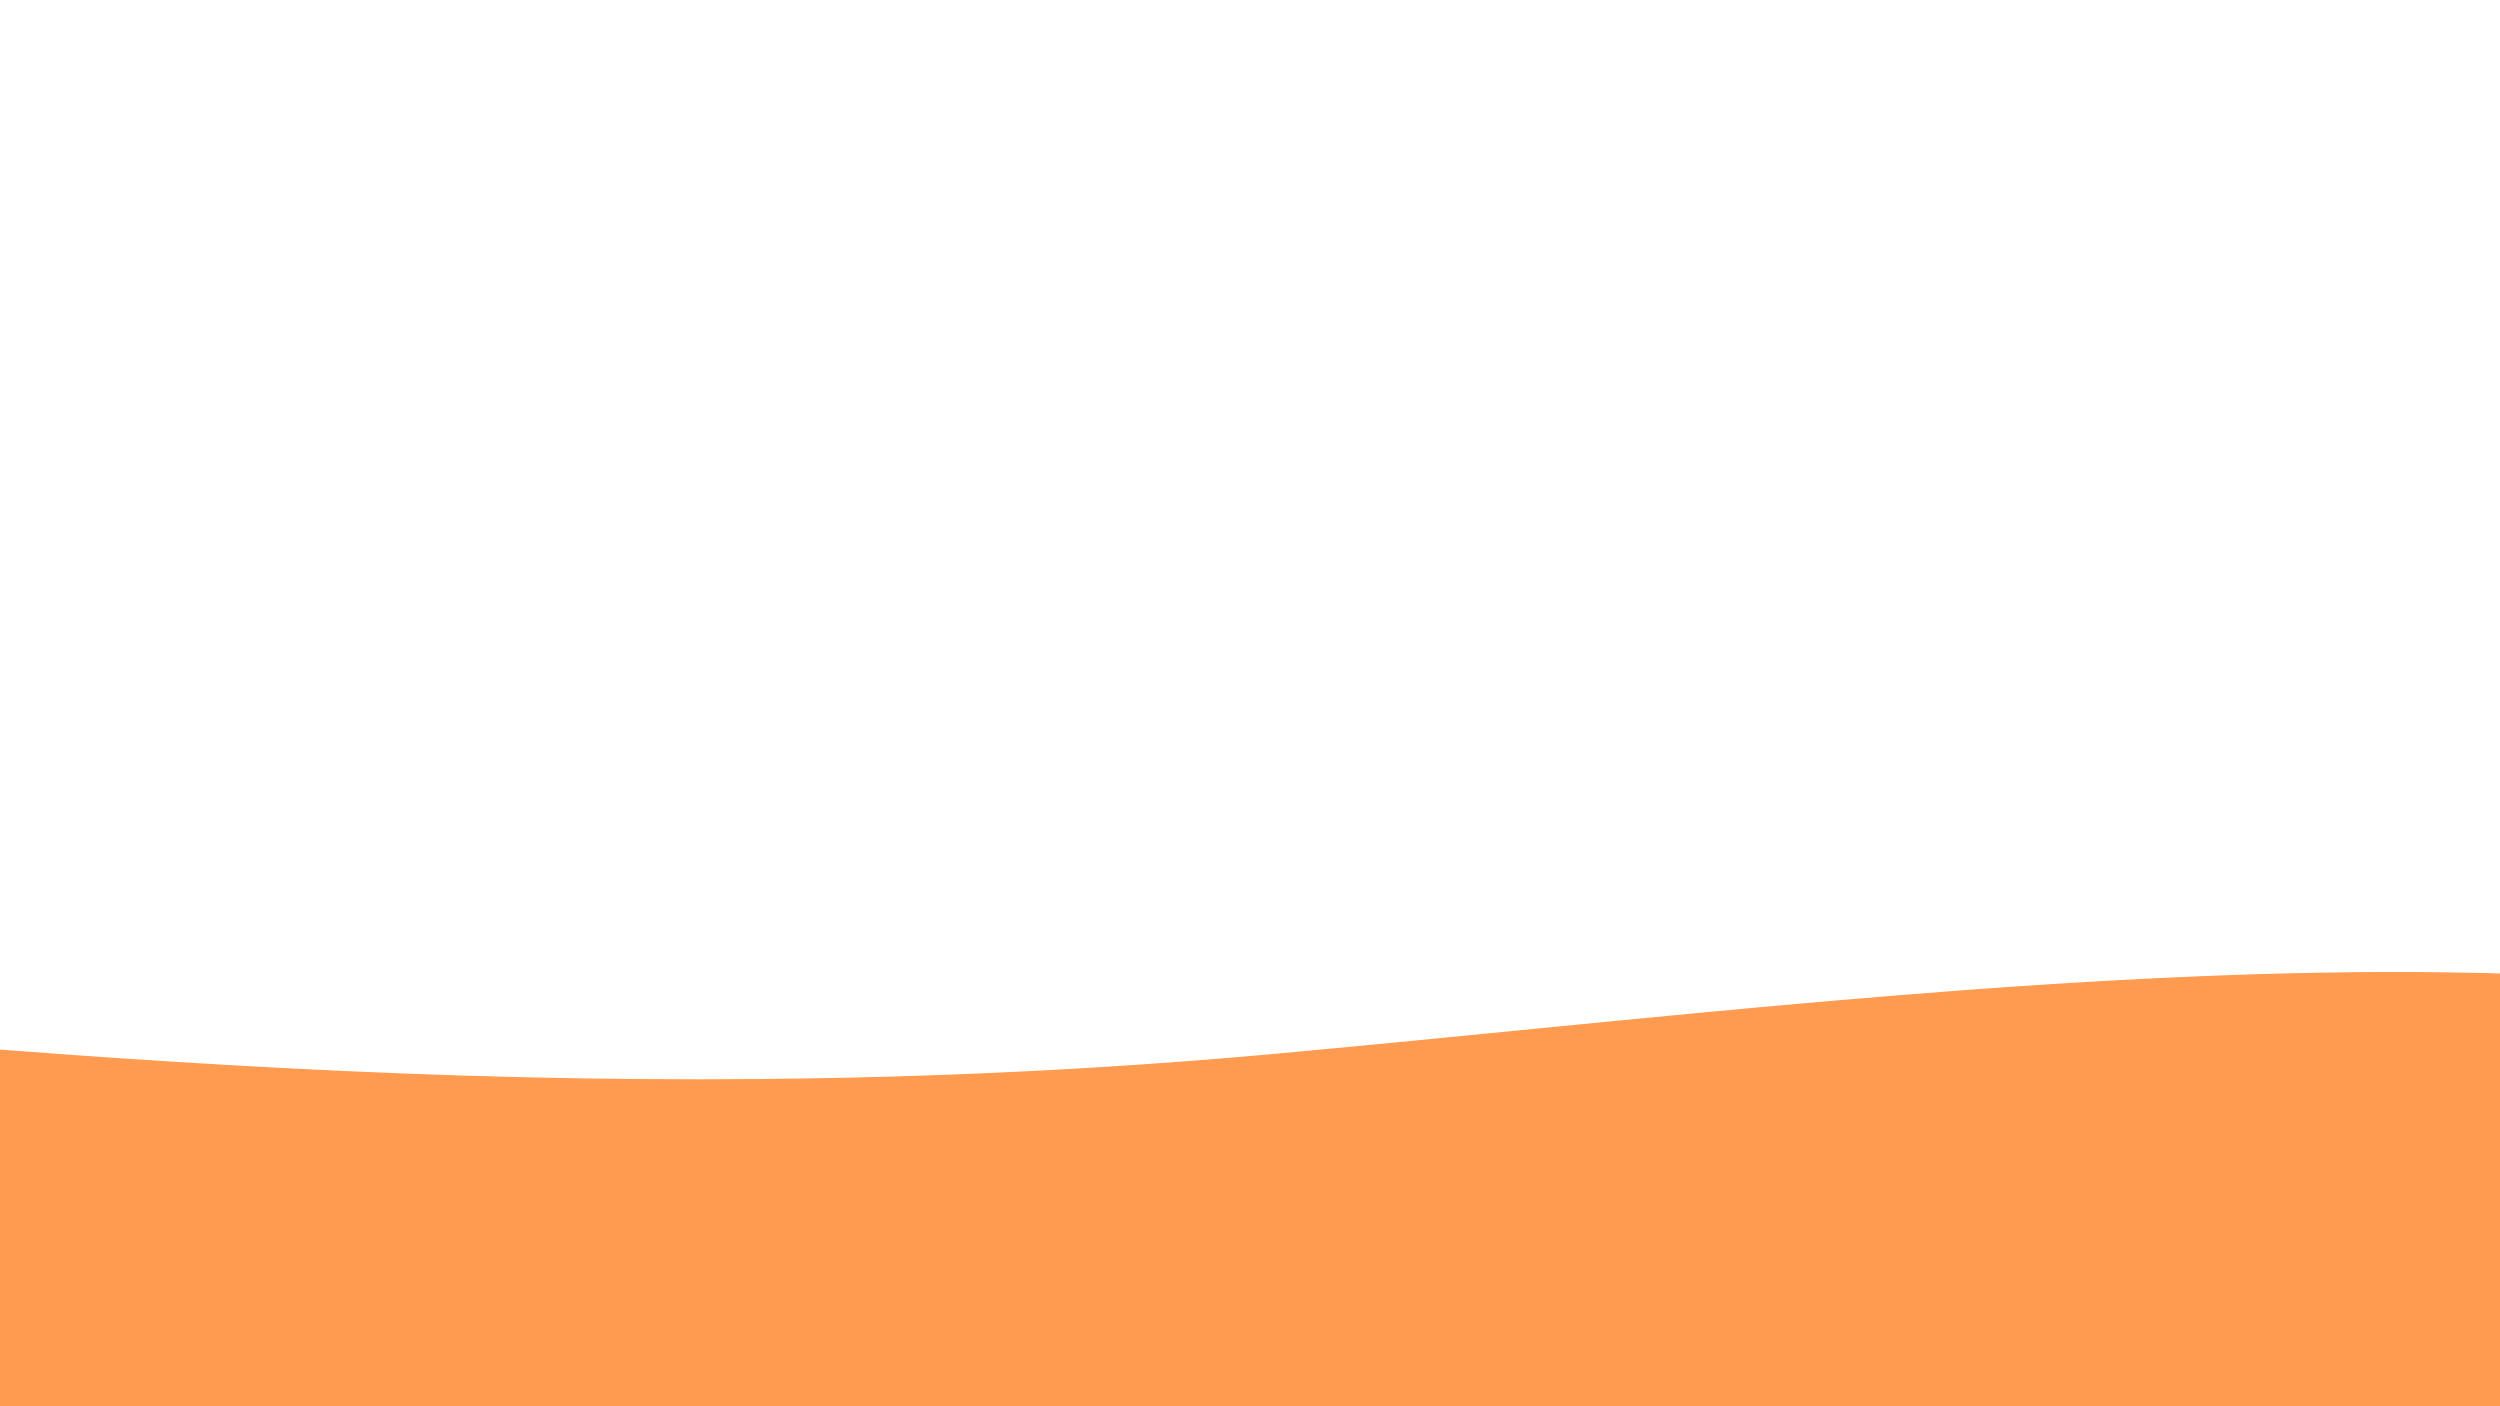 <?xml version="1.0" standalone="no"?>
<!DOCTYPE svg PUBLIC "-//W3C//DTD SVG 20010904//EN" "http://www.w3.org/TR/2001/REC-SVG-20010904/DTD/svg10.dtd">
<!-- Created using Krita: https://krita.org -->
<svg xmlns="http://www.w3.org/2000/svg" 
    xmlns:xlink="http://www.w3.org/1999/xlink"
    xmlns:krita="http://krita.org/namespaces/svg/krita"
    xmlns:sodipodi="http://sodipodi.sourceforge.net/DTD/sodipodi-0.dtd"
    width="192pt"
    height="108pt"
    viewBox="0 0 192 108">
<defs/>
<path id="shape0" transform="translate(138.062, -6.201)" fill="#ffbb5c" fill-rule="evenodd" stroke="#ffbb5c" stroke-width="0.1" stroke-linecap="square" stroke-linejoin="bevel" d="M0.484 0C0.294 0 0.172 0.063 0 0.131" sodipodi:nodetypes="cc"/><path id="shape1" transform="translate(-66.421, 74.701)" fill="#ff9b50" fill-rule="evenodd" stroke="#ff9b50" stroke-width="0.1" stroke-linecap="square" stroke-linejoin="bevel" d="M24.848 2.457C63.17 5.5 109.477 11.289 164.483 6.27C219.49 1.252 284.727 -8.488 319.323 15.447C353.918 39.383 299.705 67.169 292.098 68.703C284.491 70.238 -4.123 52.508 0.045 51.36" sodipodi:nodetypes="czzzc"/>
</svg>
